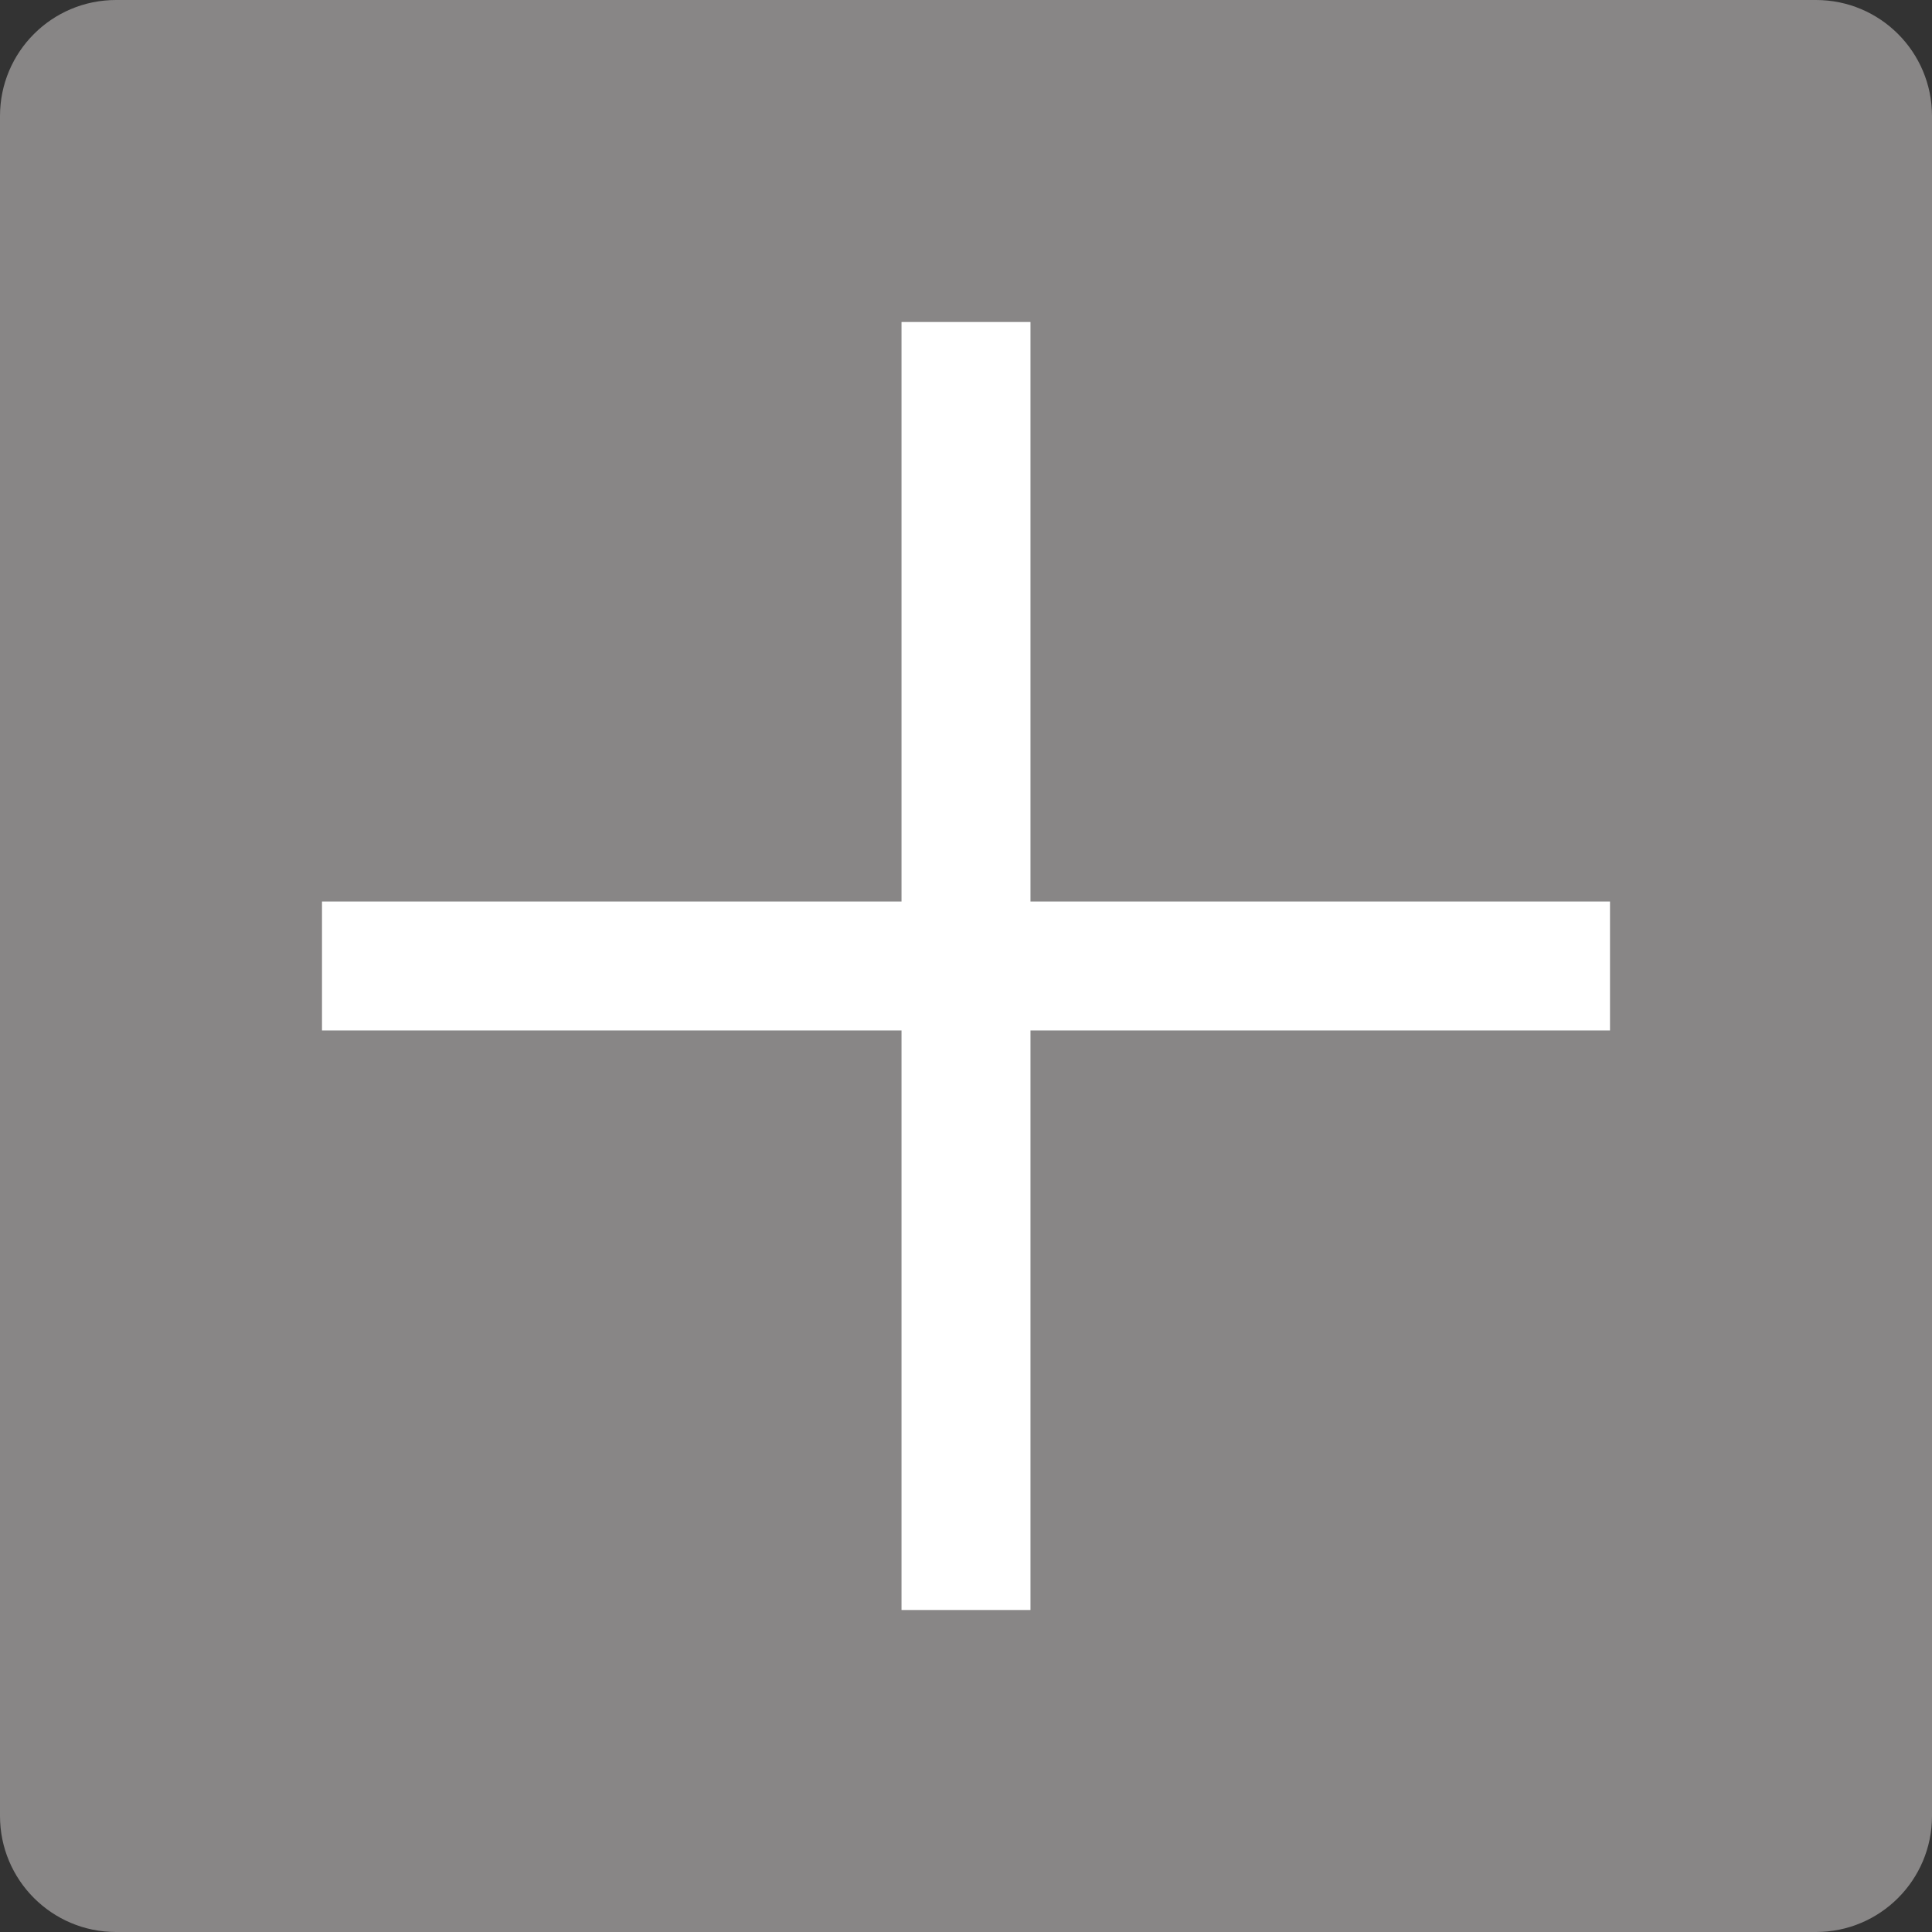 <?xml version="1.0" encoding="UTF-8"?>
<svg xmlns="http://www.w3.org/2000/svg" xmlns:xlink="http://www.w3.org/1999/xlink" viewBox="0 0 24 24" width="24px" height="24px">
<rect x="0" y="0" width="24" height="24" fill="#333333" stroke="none"/>
<g id="surface40832167">
<path style=" stroke:none;fill-rule:nonzero;fill:rgb(53.333%,52.549%,52.549%);fill-opacity:1;" d="M 1.441 24 C 0.645 24 0 23.355 0 22.559 L 0 1.441 C 0 0.645 0.645 0 1.441 0 L 22.559 0 C 23.355 0 24 0.645 24 1.441 L 24 22.559 C 24 23.355 23.355 24 22.559 24 Z M 1.441 24 "/>
<path style=" stroke:none;fill-rule:evenodd;fill:rgb(100%,100%,100%);fill-opacity:1;" d="M 11.199 4 L 11.199 11.199 L 4 11.199 L 4 12.801 L 11.199 12.801 L 11.199 20 L 12.801 20 L 12.801 12.801 L 20 12.801 L 20 11.199 L 12.801 11.199 L 12.801 4 Z M 11.199 4 "/>
</g>
</svg>
